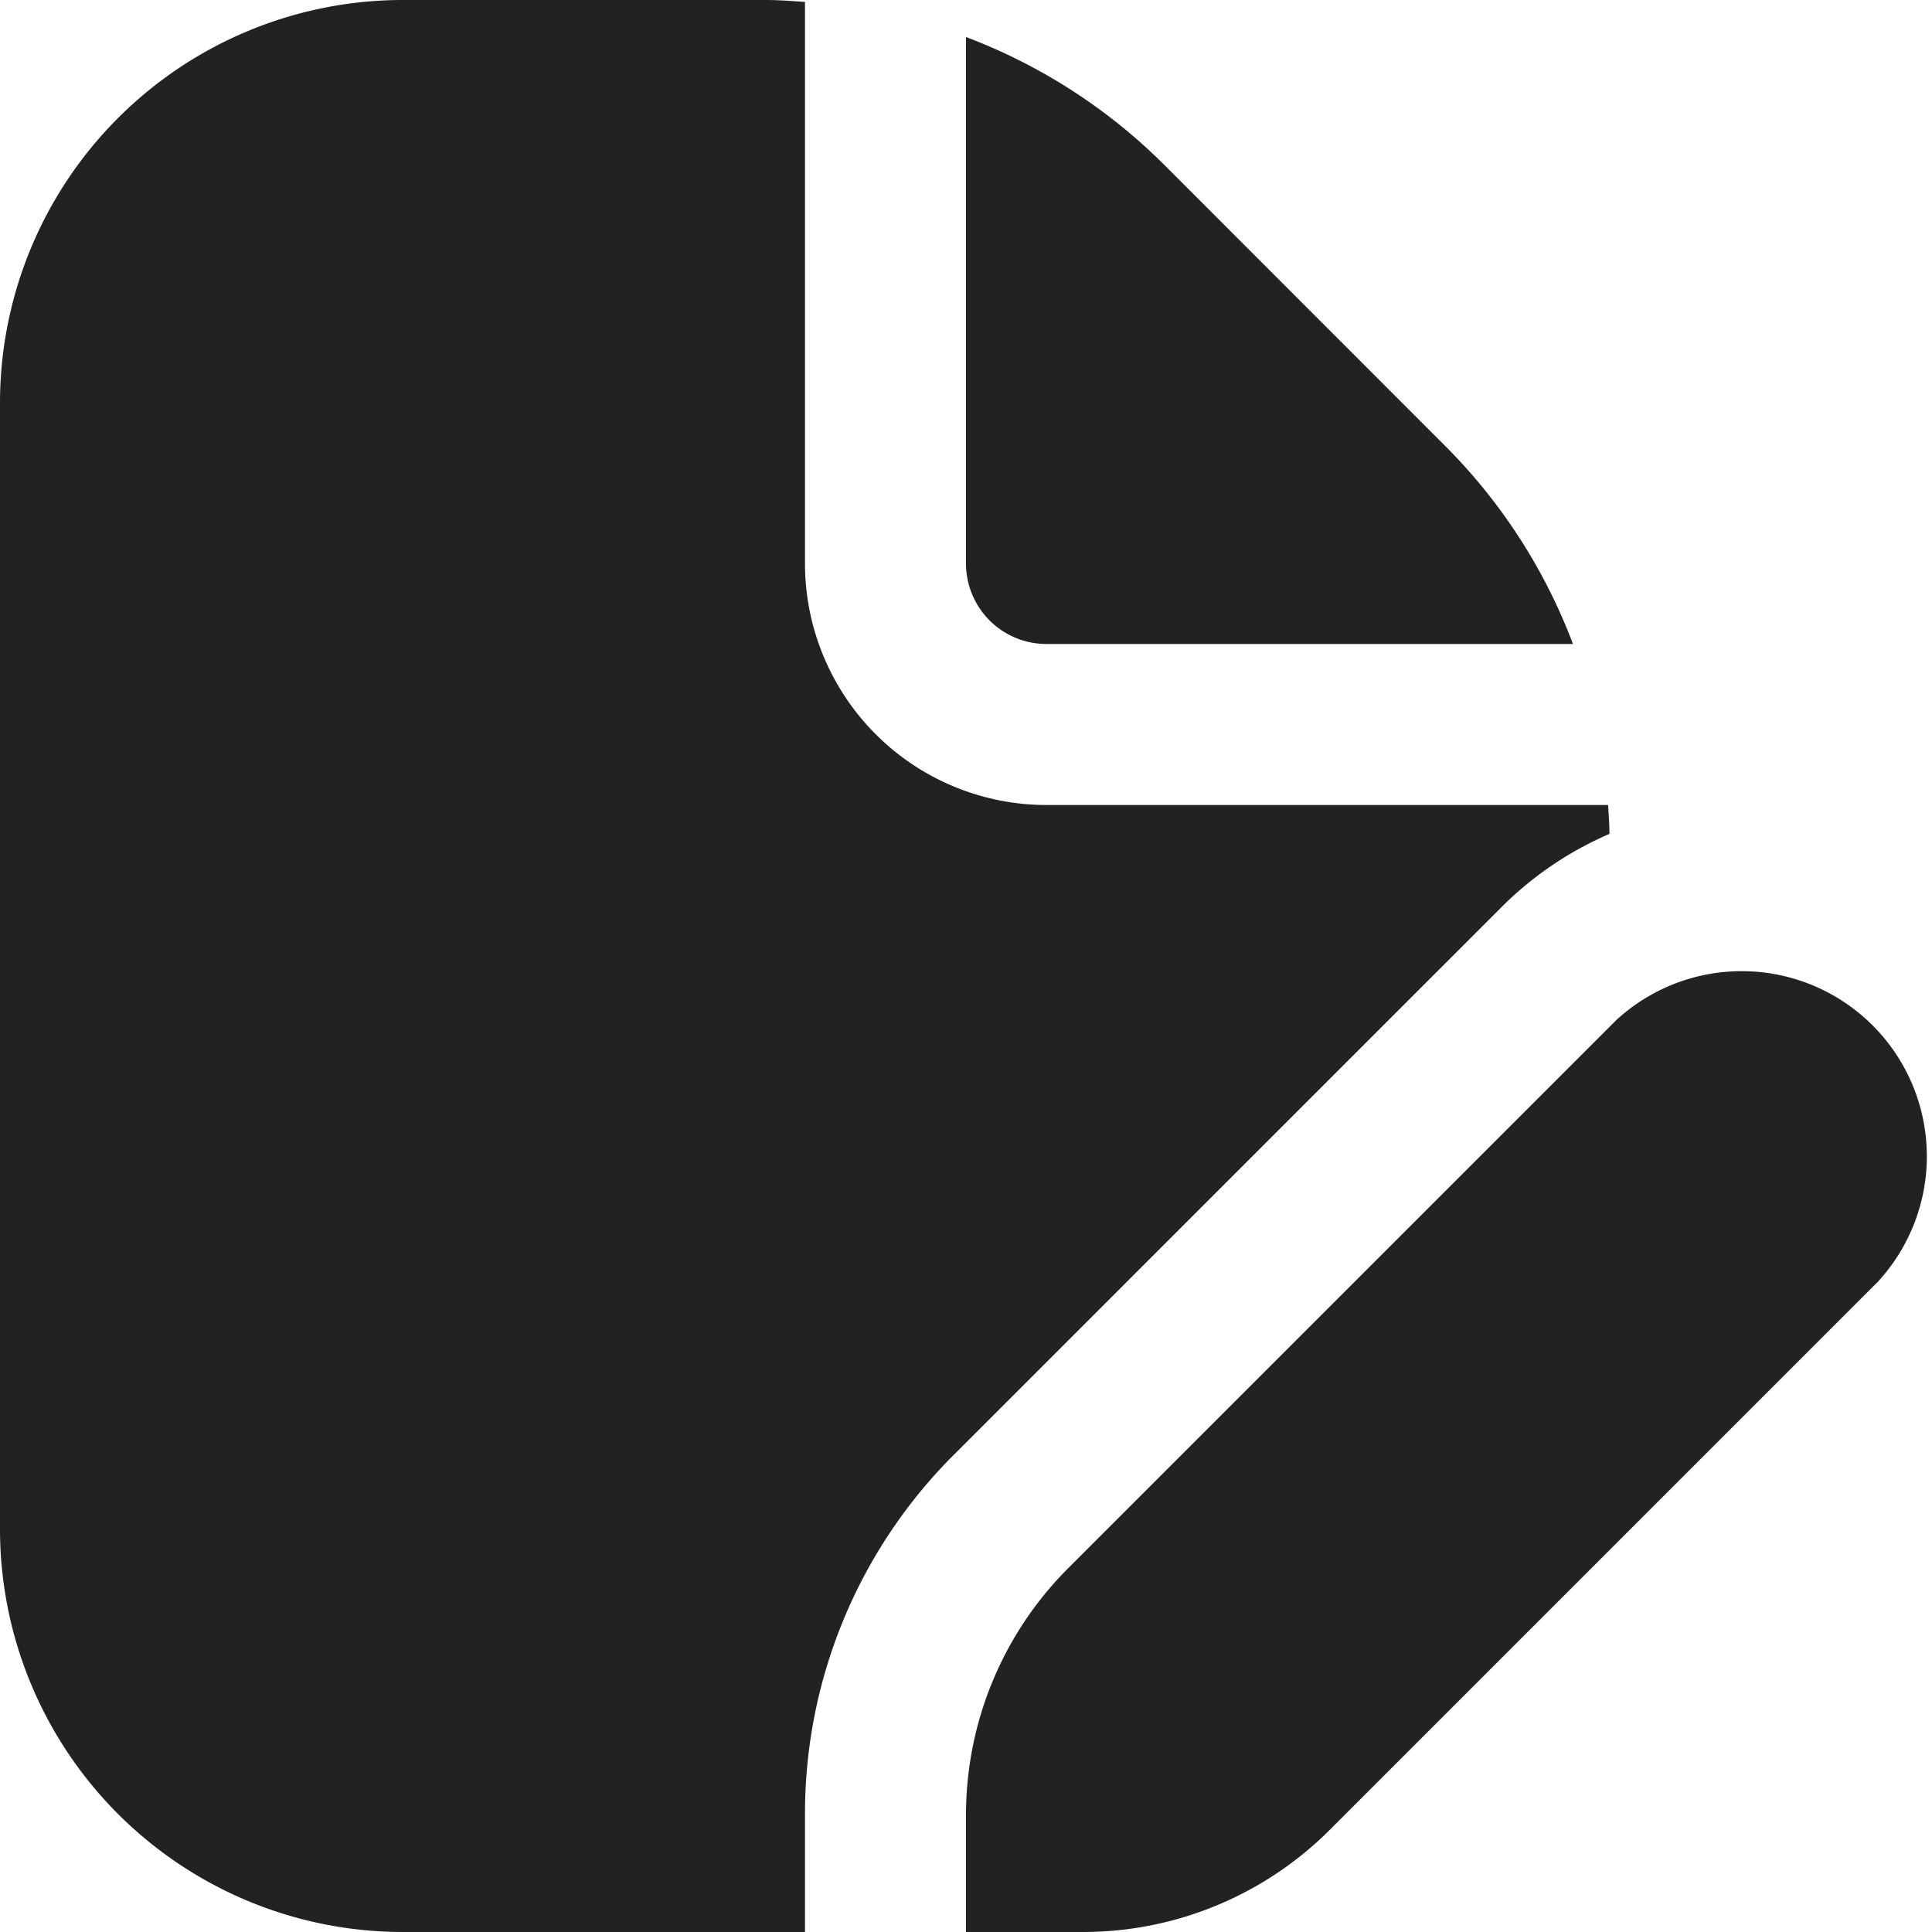 <svg xmlns="http://www.w3.org/2000/svg" width="24" height="24" viewBox="0 0 24 24">
  <path id="file-edit" d="M12,7V.46a6.977,6.977,0,0,1,2.465,1.59l3.484,3.486A6.954,6.954,0,0,1,19.54,8H13a1,1,0,0,1-1-1Zm1.27,12.48A4.334,4.334,0,0,0,12,22.545V24h1.455a4.334,4.334,0,0,0,3.065-1.27l6.807-6.807a2.3,2.3,0,0,0-3.25-3.25L13.27,19.48ZM10,22.545a6.293,6.293,0,0,1,1.855-4.479l6.807-6.807a4.3,4.3,0,0,1,1.331-.9c0-.12-.009-.239-.017-.359H13a3,3,0,0,1-3-3V.024C9.839.013,9.678,0,9.515,0H5A5.006,5.006,0,0,0,0,5V19a5.006,5.006,0,0,0,5,5h5Z" fill="#222"/>
</svg>
